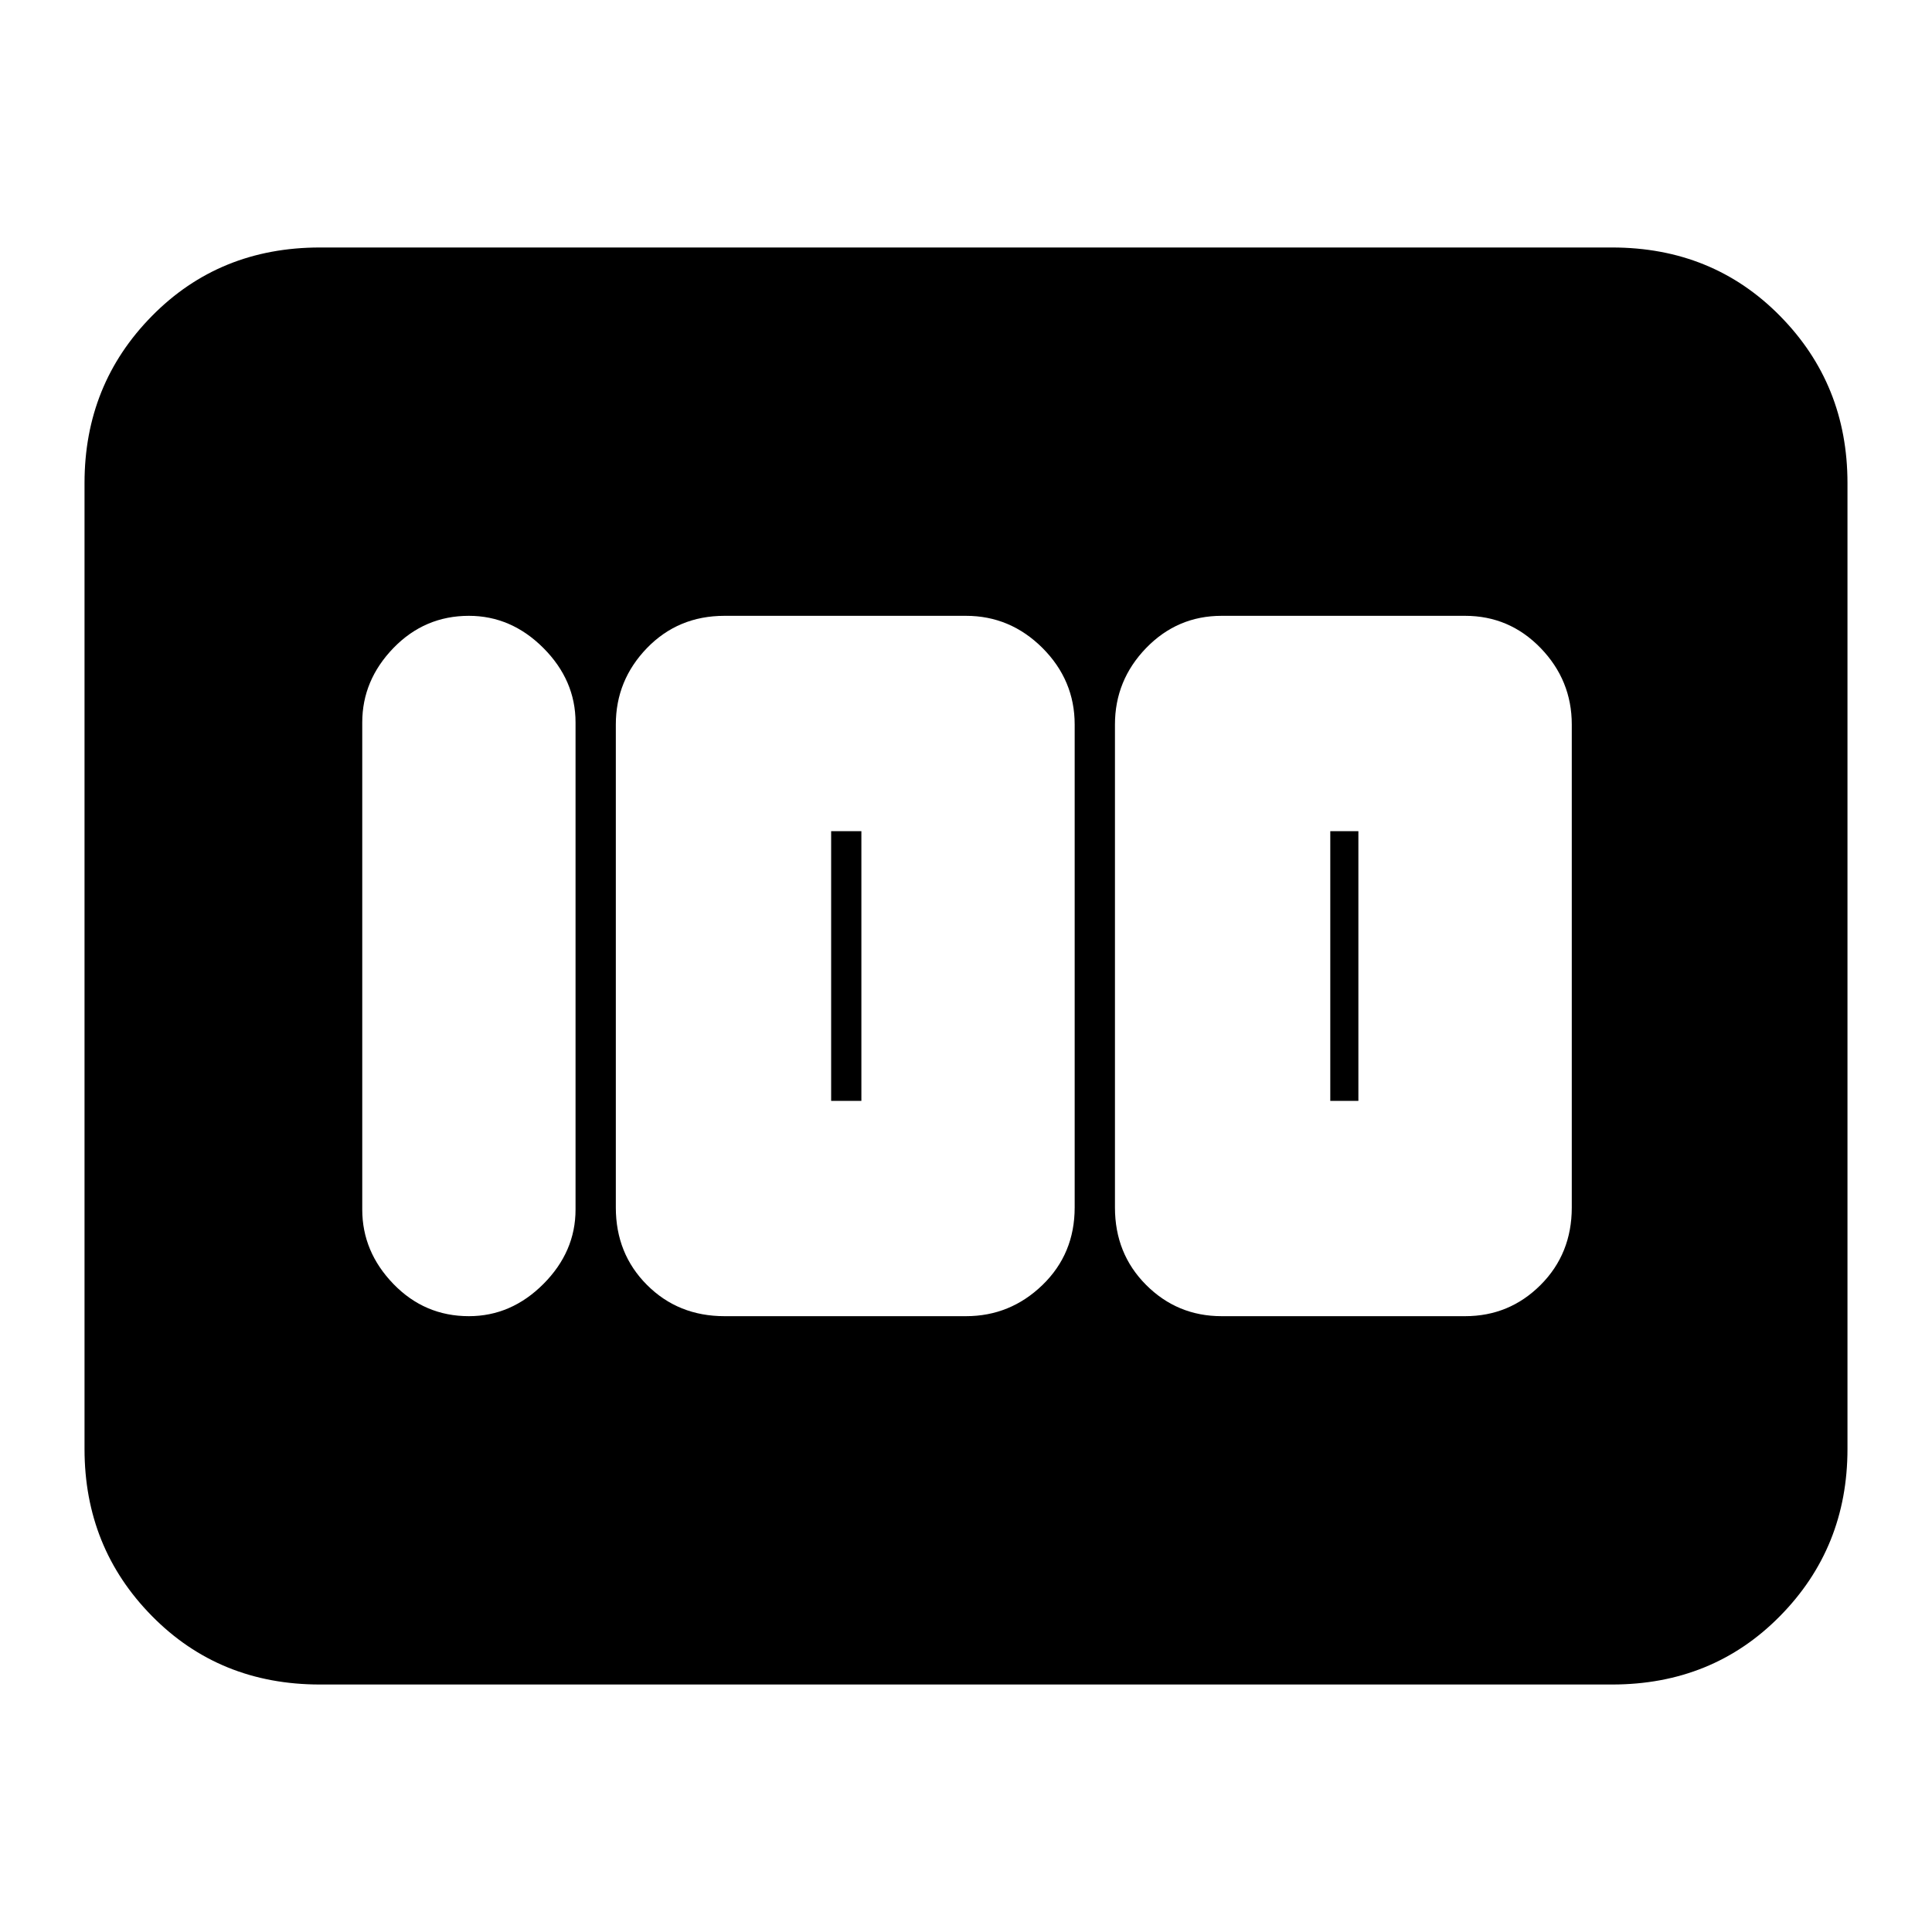 <svg xmlns="http://www.w3.org/2000/svg" height="20" width="20"><path d="M12.646 13.625H15.167Q15.625 13.625 15.948 13.302Q16.271 12.979 16.271 12.5V7.5Q16.271 7.042 15.948 6.708Q15.625 6.375 15.167 6.375H12.646Q12.188 6.375 11.865 6.708Q11.542 7.042 11.542 7.5V12.5Q11.542 12.979 11.865 13.302Q12.188 13.625 12.646 13.625ZM13.771 11.396V8.604H14.062V11.396ZM7.5 13.625H10Q10.458 13.625 10.792 13.302Q11.125 12.979 11.125 12.5V7.5Q11.125 7.042 10.792 6.708Q10.458 6.375 10 6.375H7.5Q7.021 6.375 6.698 6.708Q6.375 7.042 6.375 7.5V12.5Q6.375 12.979 6.698 13.302Q7.021 13.625 7.5 13.625ZM8.604 11.396V8.604H8.917V11.396ZM4.854 13.625Q5.292 13.625 5.625 13.292Q5.958 12.958 5.958 12.521V7.479Q5.958 7.042 5.625 6.708Q5.292 6.375 4.854 6.375Q4.396 6.375 4.073 6.708Q3.75 7.042 3.75 7.479V12.521Q3.75 12.958 4.073 13.292Q4.396 13.625 4.854 13.625ZM3.312 17.438Q2.271 17.438 1.573 16.729Q0.875 16.021 0.875 15V5Q0.875 3.979 1.573 3.271Q2.271 2.562 3.312 2.562H16.688Q17.729 2.562 18.427 3.271Q19.125 3.979 19.125 5V15Q19.125 16.021 18.427 16.729Q17.729 17.438 16.688 17.438Z"/></svg>